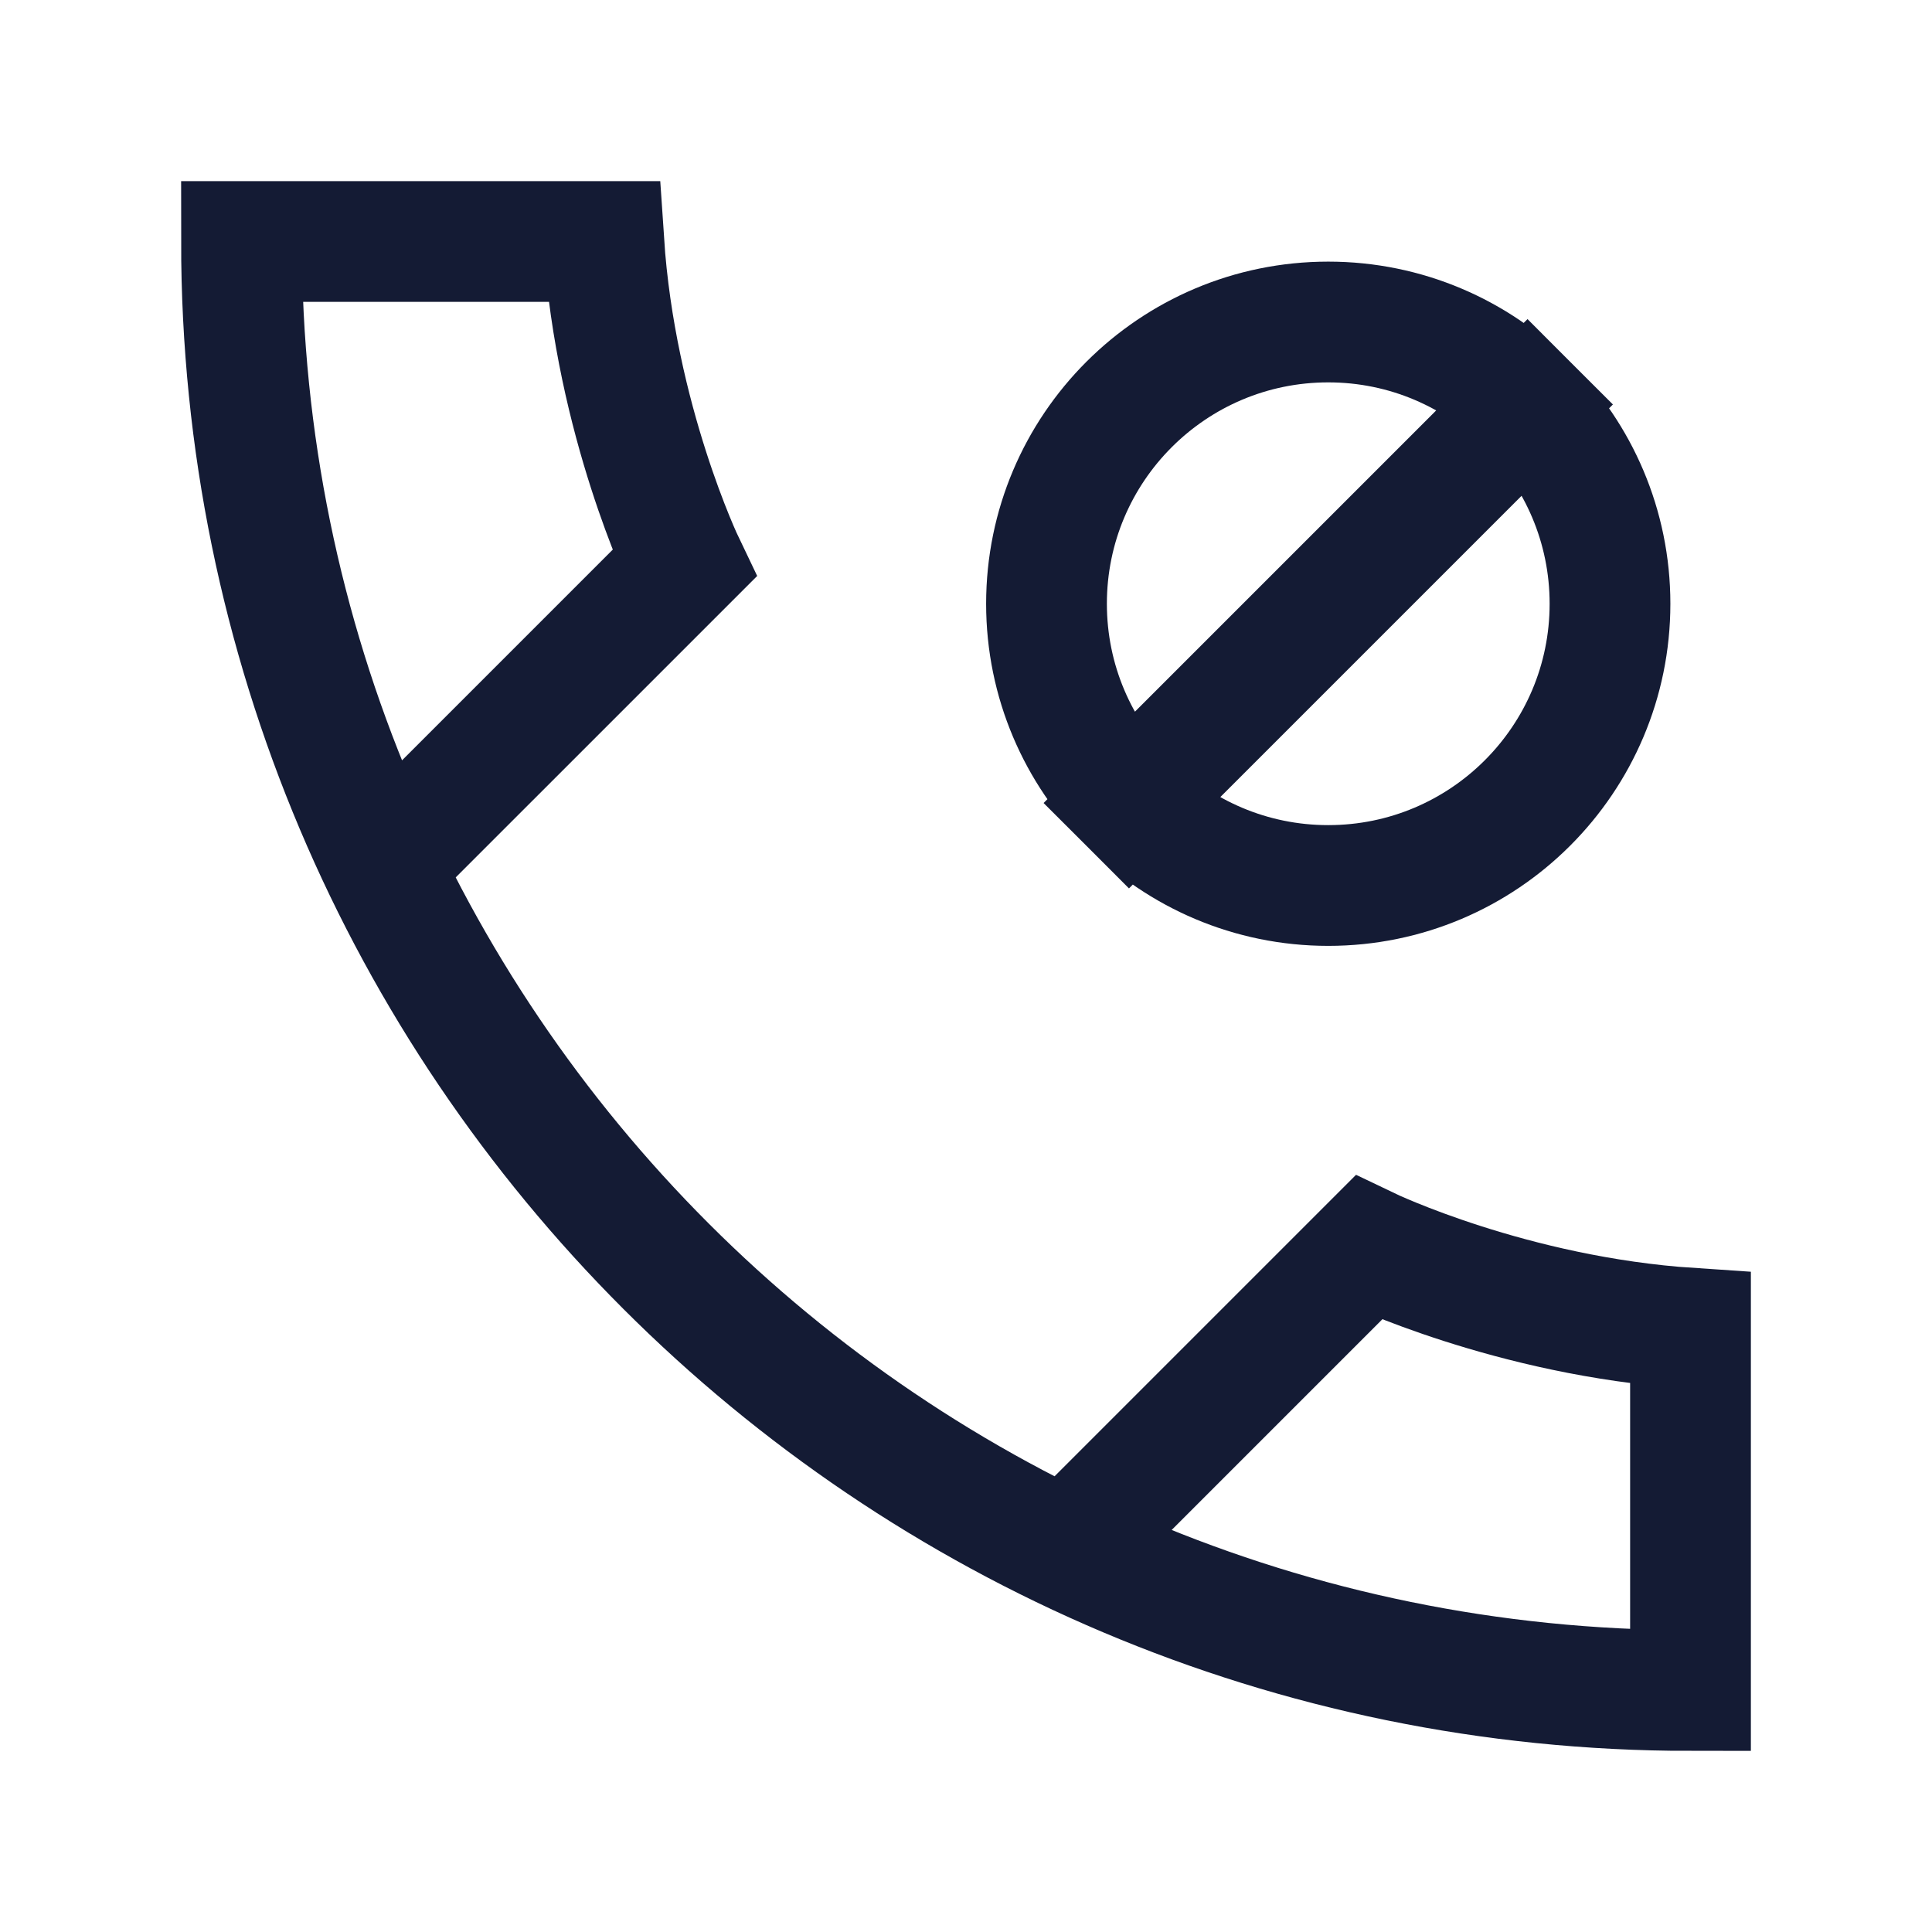 <svg width="24" height="24" viewBox="0 0 24 24" fill="none" xmlns="http://www.w3.org/2000/svg">
<path d="M5 10.5L8.5 7C8.5 7 7.647 5.222 7.5 3H3C3 12.941 11.059 21 21 21V16.5C18.778 16.353 17 15.5 17 15.5L13.5 19" stroke="#141B34" stroke-width="1.5" stroke-linecap="square"/>
<path d="M14.025 9.975C14.659 10.608 15.534 11 16.5 11C18.433 11 20 9.433 20 7.5C20 6.534 19.608 5.659 18.975 5.025M14.025 9.975C13.392 9.341 13 8.466 13 7.5C13 5.567 14.567 4 16.5 4C17.466 4 18.341 4.392 18.975 5.025M14.025 9.975L18.975 5.025" stroke="#141B34" stroke-width="1.5" stroke-linecap="square"/>
</svg>

